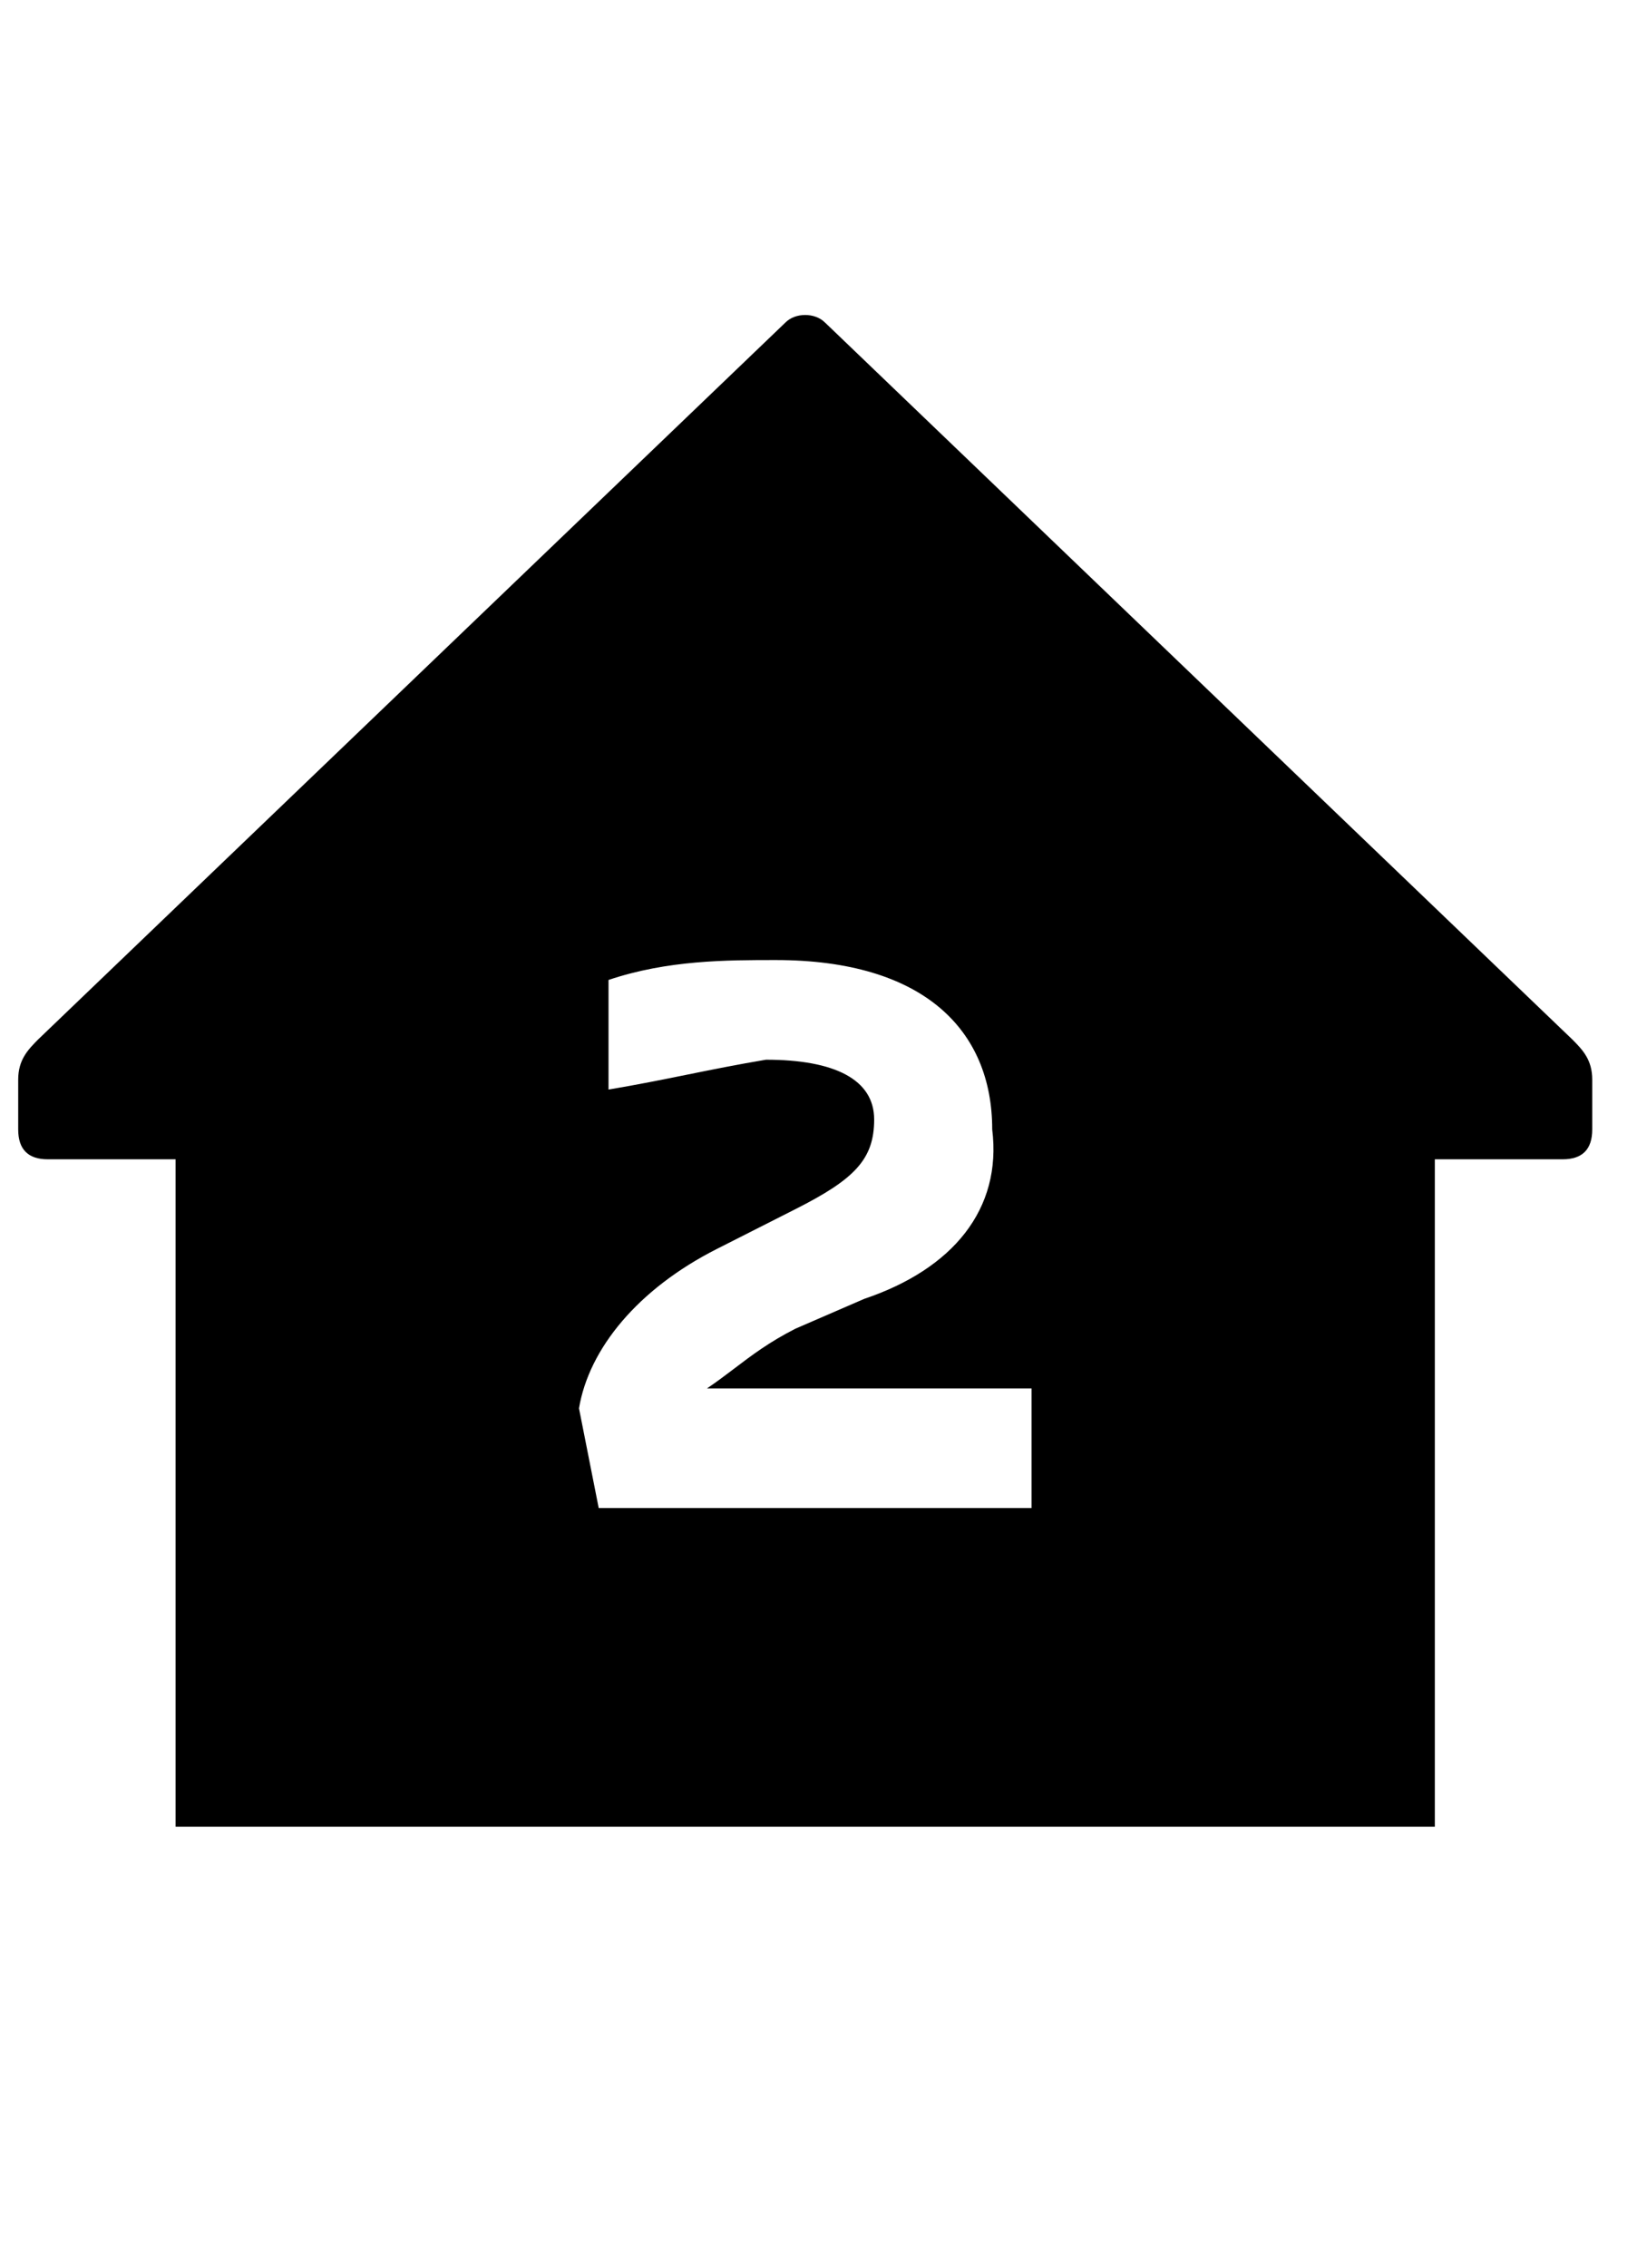 <svg fill="currentColor" height="36" viewBox="0 0 26 36" width="26" xmlns="http://www.w3.org/2000/svg" focusable="false">
	<path clip-rule="evenodd" d="m13.102 5.119 11.875 11.387c.156.158.312.316.312.633v.791c0 .316-.156.474-.469.474h-2.031v10.596h-20v-10.596h-2.031c-.312 0-.469-.158-.469-.474v-.791c0-.316.156-.474.312-.633l11.875-11.387c.156-.158.469-.158.625 0zm-.781 10.122c-.781 0-1.719 0-2.656.316v1.74c.469-.079.859-.158 1.25-.237.391-.079.781-.158 1.25-.237 1.094 0 1.719.316 1.719.949 0 .633-.312.949-1.25 1.423l-1.25.633c-1.25.633-2.031 1.582-2.188 2.53l.313 1.582h6.875v-1.898h-5.156c.156-.105.295-.211.434-.316.278-.211.556-.422.972-.633l1.094-.474c1.406-.474 2.188-1.423 2.031-2.689 0-1.582-1.094-2.689-3.438-2.689z" fill="currentColor" fill-rule="evenodd" />
</svg>
